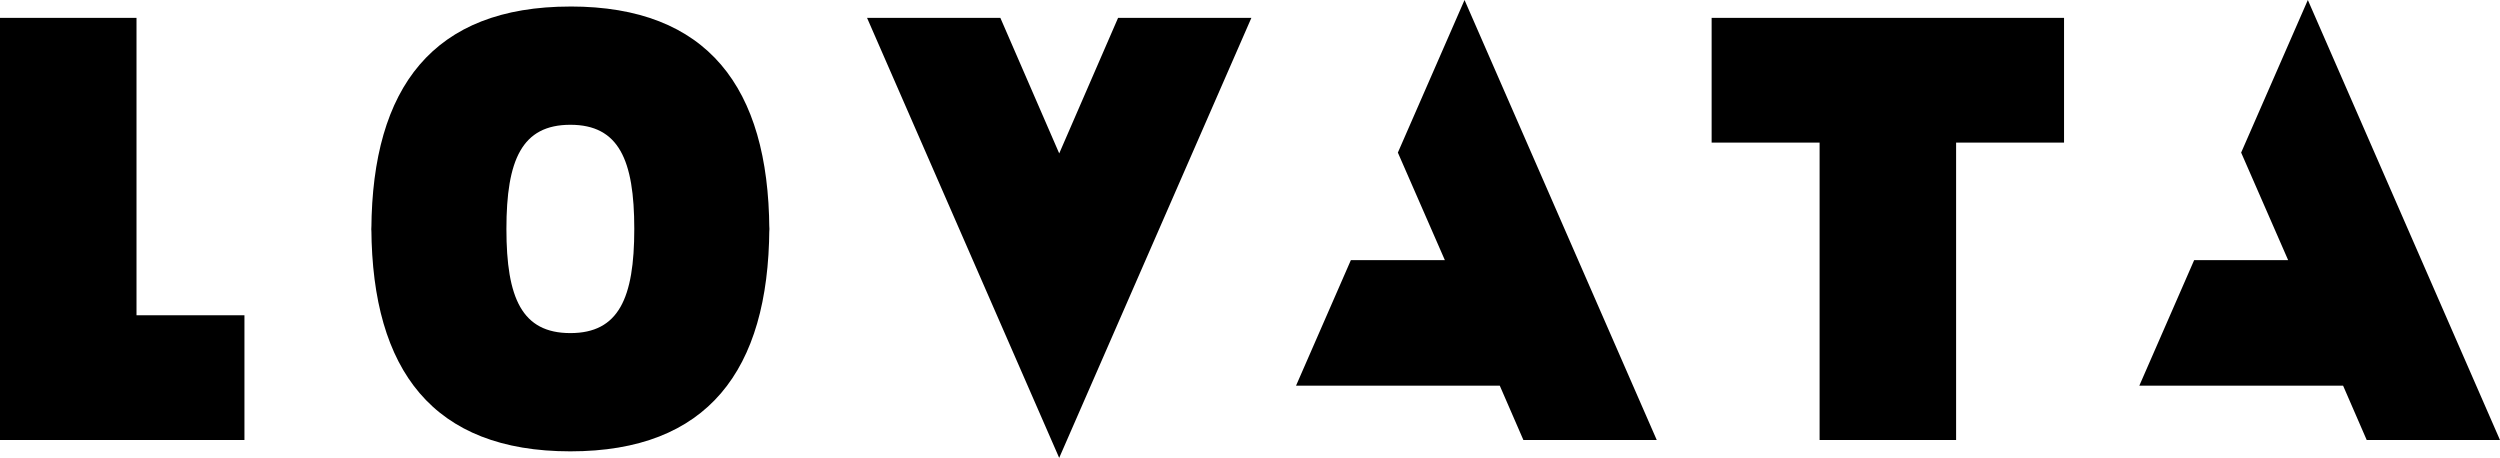 <svg xmlns="http://www.w3.org/2000/svg" viewBox="0 0 819 150"><path d="M676.18 5.86H560.73v40.86h35.37v97.42h44.72V46.72h35.36M44.72 103.28V5.86H0v138.28h80.08v-40.86m41.56-27.25l.02-1.03-.02-1.03v2.06zm65.21-73.89c-45 0-64.89 26.49-65.19 72.86.3 46.37 20.2 72.86 65.19 72.86 44.99 0 64.88-26.49 65.18-72.86-.3-46.38-20.2-72.87-65.18-72.87zm0 106.98c-15.86 0-20.95-11.45-20.95-34.12s5.1-34.12 20.95-34.12S207.79 52.33 207.79 75s-5.09 34.12-20.94 34.12zM252.03 75c0 .35.03.68.03 1.03v-2.06c0 .35-.03.68-.03 1.03zM366.28 5.86L347 50.26l-19.28-44.4h-43.67L346.99 150 409.95 5.86m132.8 138.28L479.78 0l-21.84 49.99 15.4 35.24h-30.8l-17.96 41.12h66.75l7.73 17.79m319.93 0L756.05 0 734.2 49.99l15.4 35.24h-30.8l-17.96 41.12h66.76l7.73 17.79"/></svg>